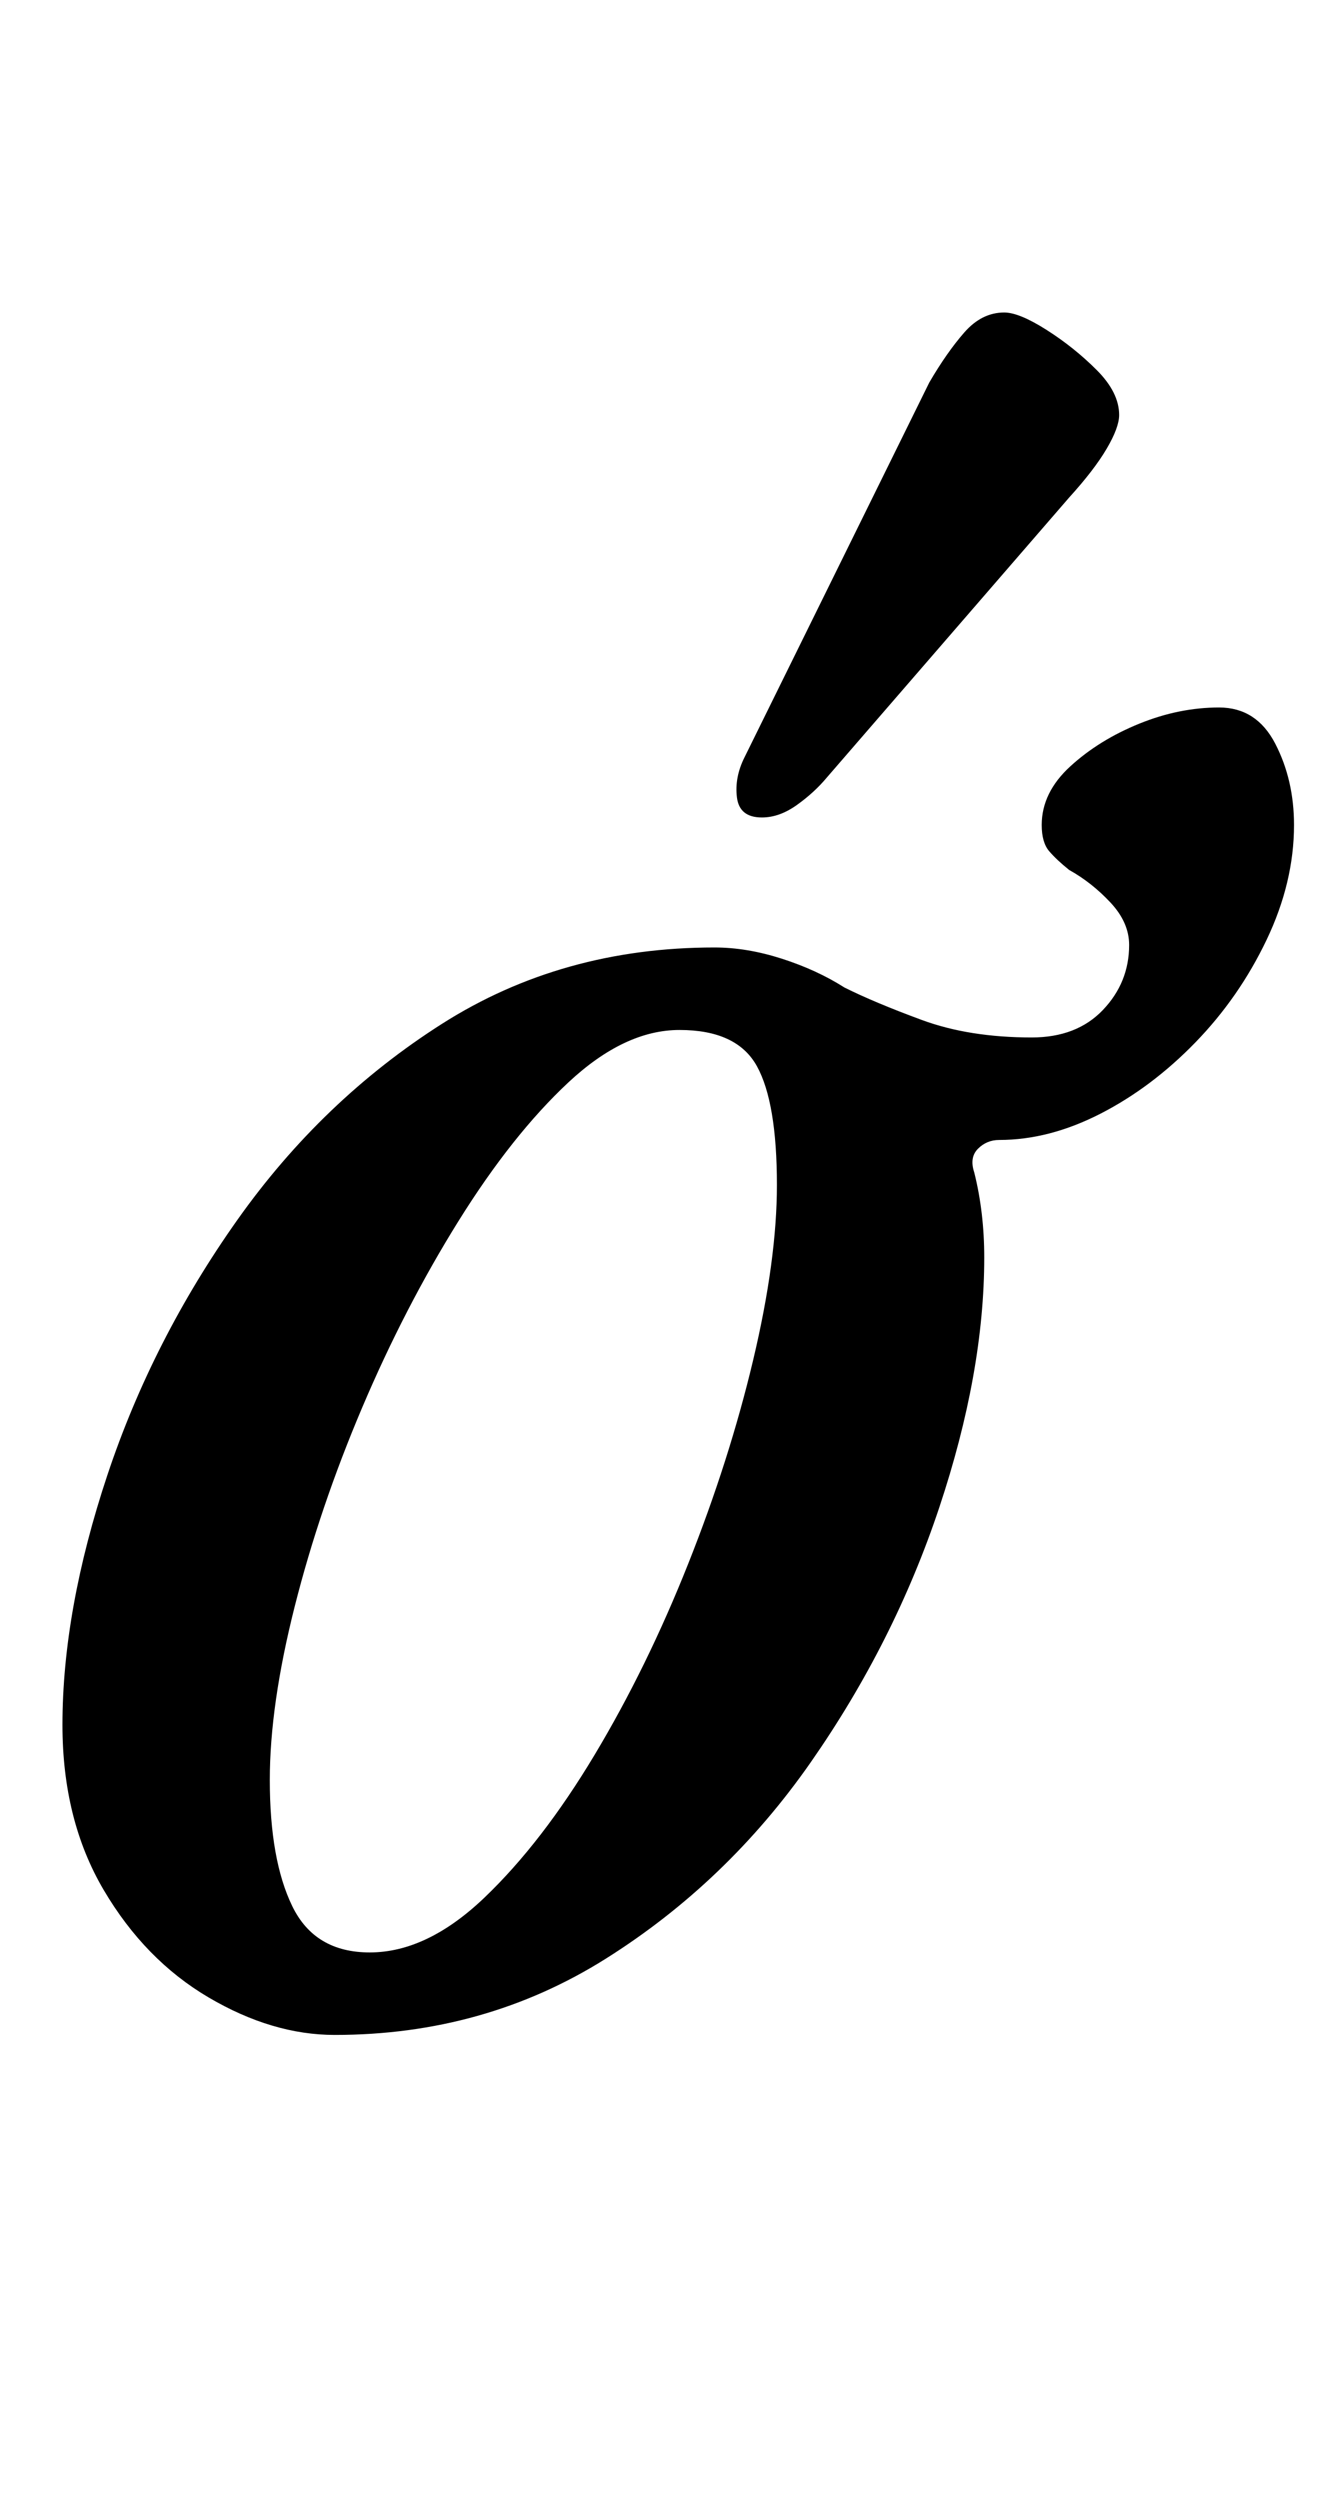 <?xml version="1.0" standalone="no"?>
<!DOCTYPE svg PUBLIC "-//W3C//DTD SVG 1.1//EN" "http://www.w3.org/Graphics/SVG/1.1/DTD/svg11.dtd" >
<svg xmlns="http://www.w3.org/2000/svg" xmlns:xlink="http://www.w3.org/1999/xlink" version="1.1" viewBox="-10 0 528 1000">
  <g transform="matrix(1 0 0 -1 0 800)">
   <path fill="currentColor"
d="M124 -14q-25 0 -50.5 15t-42 43t-16.5 66q0 46 18 100t52 102t82 78.5t109 30.5q13 0 27 -4.5t25 -11.5q12 -6 31 -13t44 -7q18 0 28.5 11t10.5 26q0 9 -7.5 17t-16.5 13q-5 4 -8 7.5t-3 10.5q0 13 11.5 23.5t27.5 17t32 6.5q15 0 22.5 -14.5t7.5 -32.5q0 -23 -11 -46
t-28.5 -41t-38 -28.5t-40.5 -10.5q-5 0 -8.5 -3.5t-1.5 -9.5q4 -16 4 -34q0 -46 -18 -100t-51.5 -102t-82 -78.5t-108.5 -30.5zM138 19q23 0 46 22t44 57t37.5 76.5t26 81.5t9.5 70q0 33 -8 47.5t-31 14.5q-22 0 -44.5 -21t-44 -55.5t-38.5 -74.5t-27 -79.5t-10 -69.5
q0 -32 9 -50.5t31 -18.5zM295 473q-9 0 -10 8t3 16l74 150q7 12 14 20t16 8q6 0 17 -7t20 -16t9 -18q0 -5 -5 -13.5t-15 -19.5l-97 -112q-5 -6 -12 -11t-14 -5z" />
  </g>

</svg>
